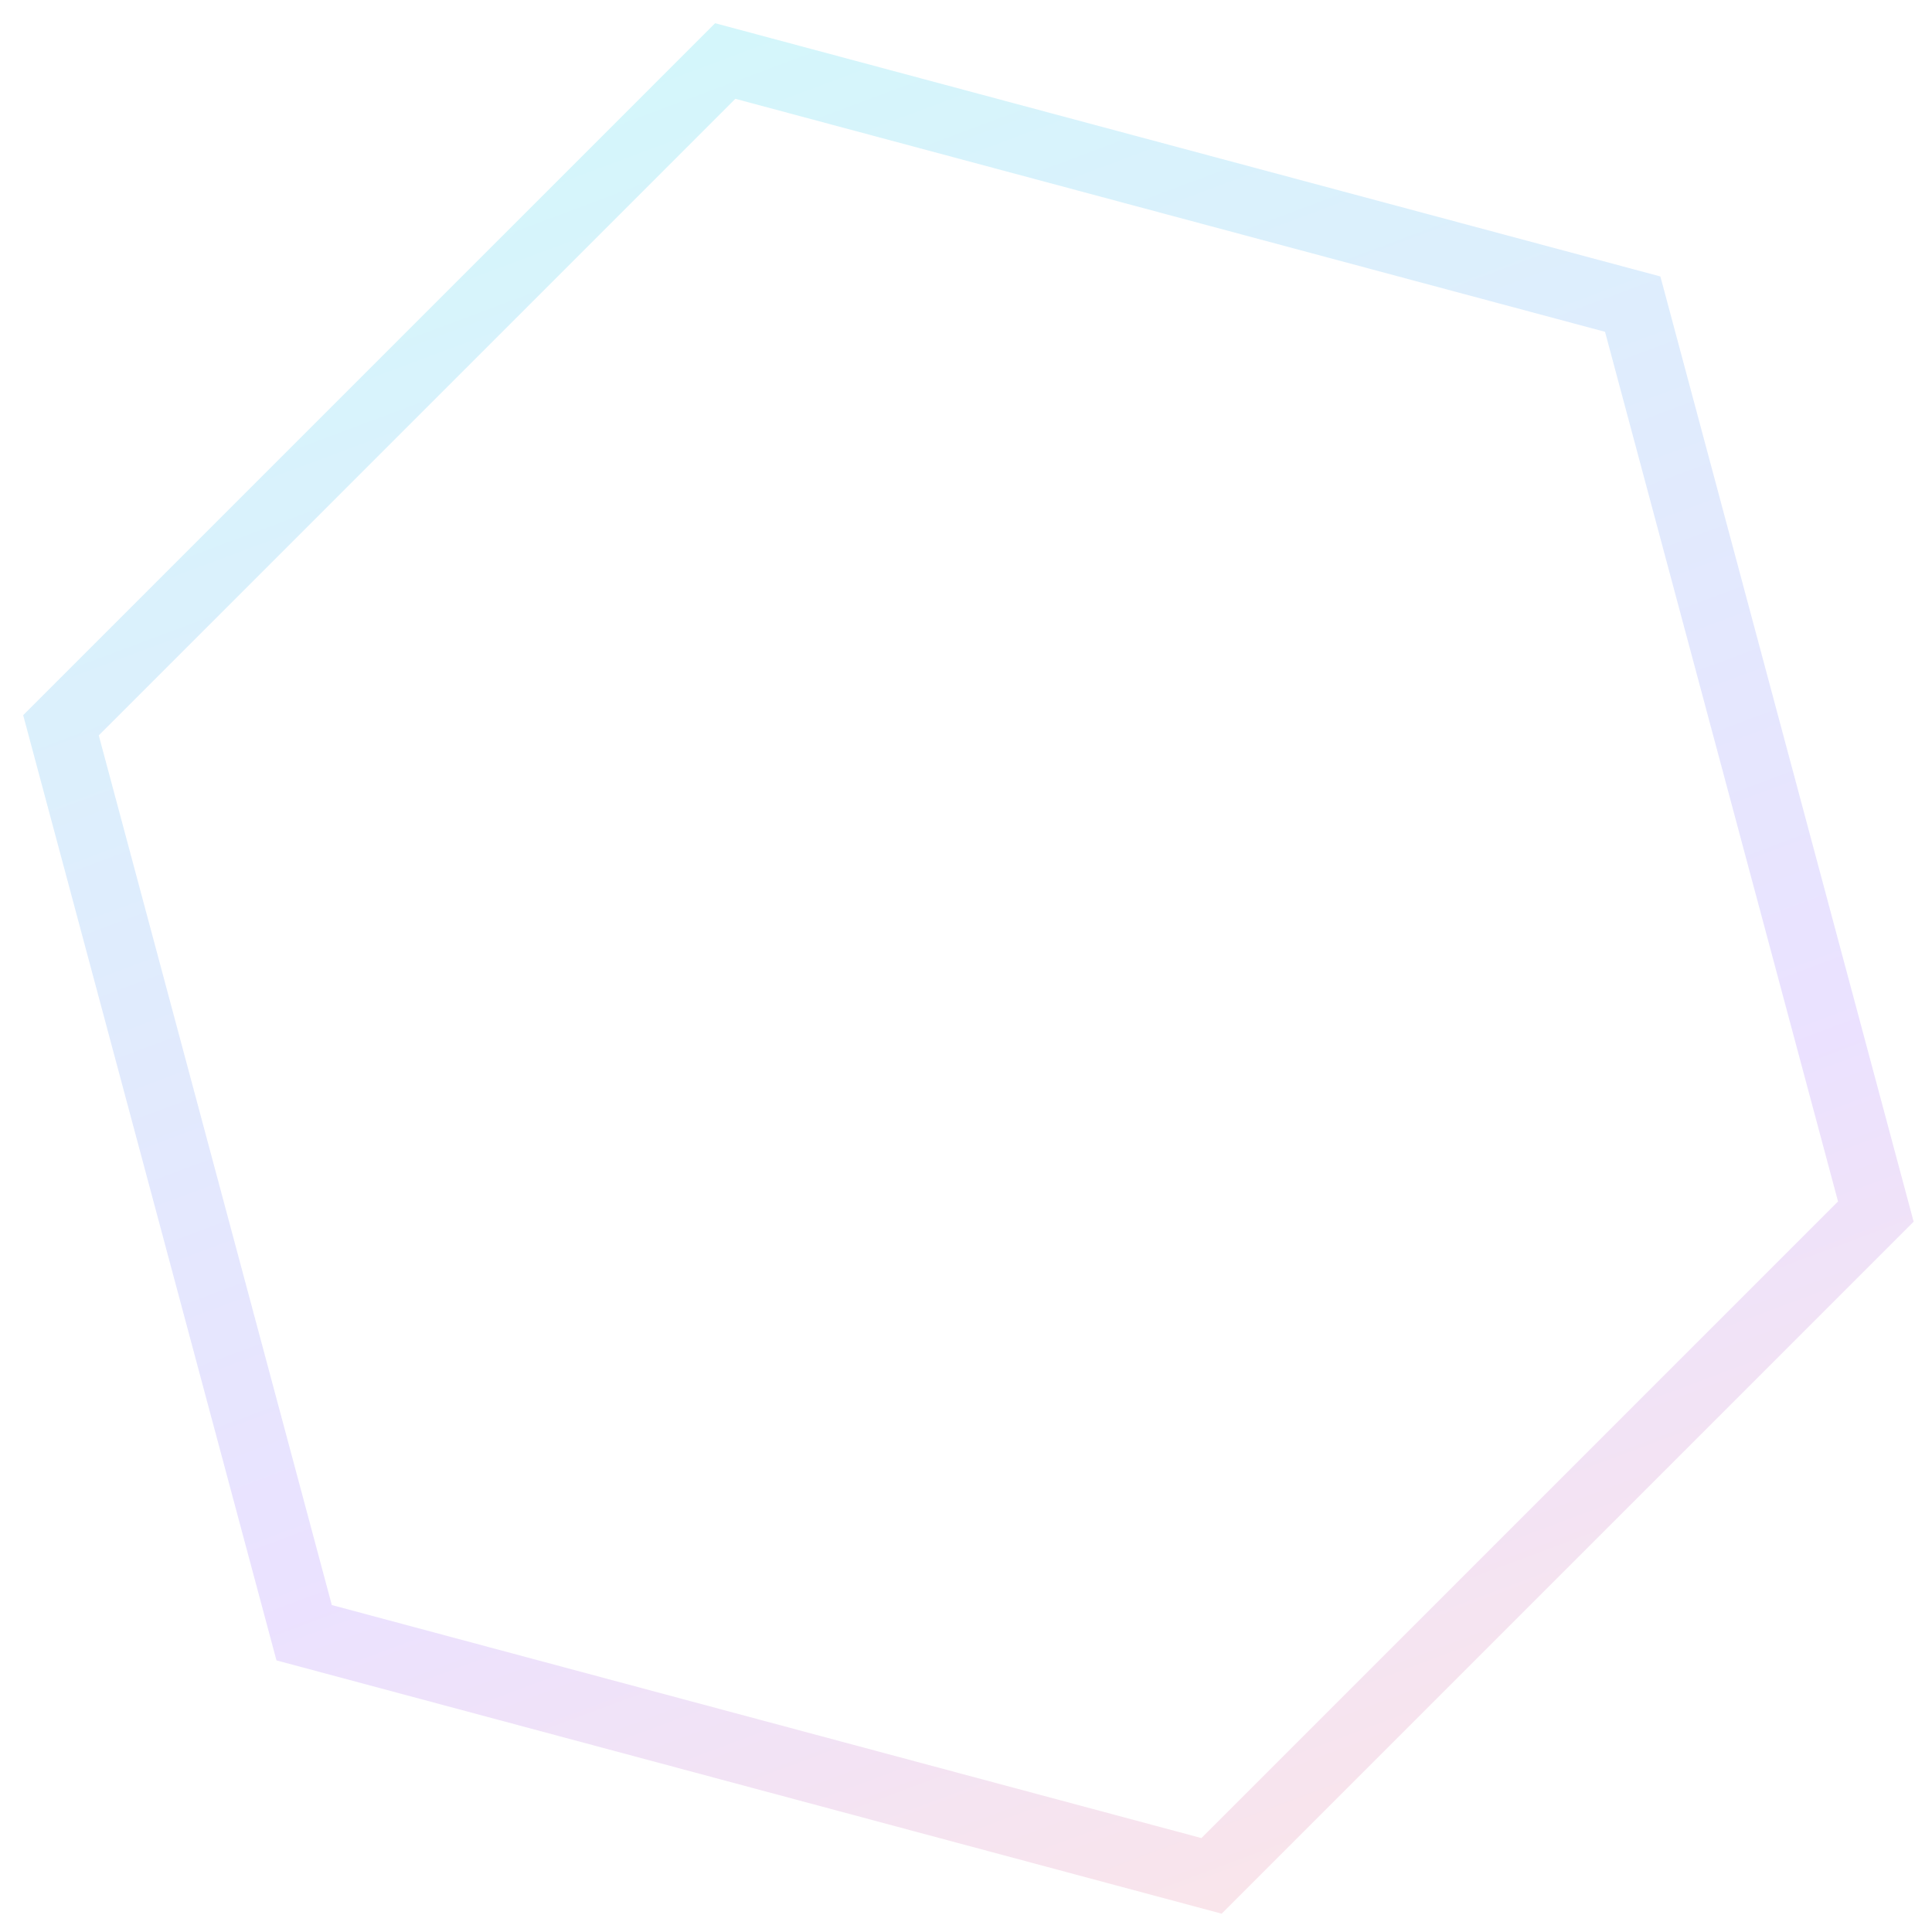<svg width="57" height="57" viewBox="0 0 57 57" fill="none" xmlns="http://www.w3.org/2000/svg">
<path opacity="0.2" d="M35.744 55.344L55.343 35.745L48.17 8.973L21.397 1.8L1.799 21.398L8.973 48.17L35.744 55.344Z" stroke="url(#paint0_linear_3103_22423)" stroke-width="2" stroke-miterlimit="10"/>
<defs>
<linearGradient id="paint0_linear_3103_22423" x1="25.945" y1="65.143" x2="2.592" y2="2.698" gradientUnits="userSpaceOnUse">
<stop stop-color="#F68080"/>
<stop offset="0.339" stop-color="#9A6BFF"/>
<stop offset="0.974" stop-color="#1FDCE9"/>
</linearGradient>
</defs>
</svg>
